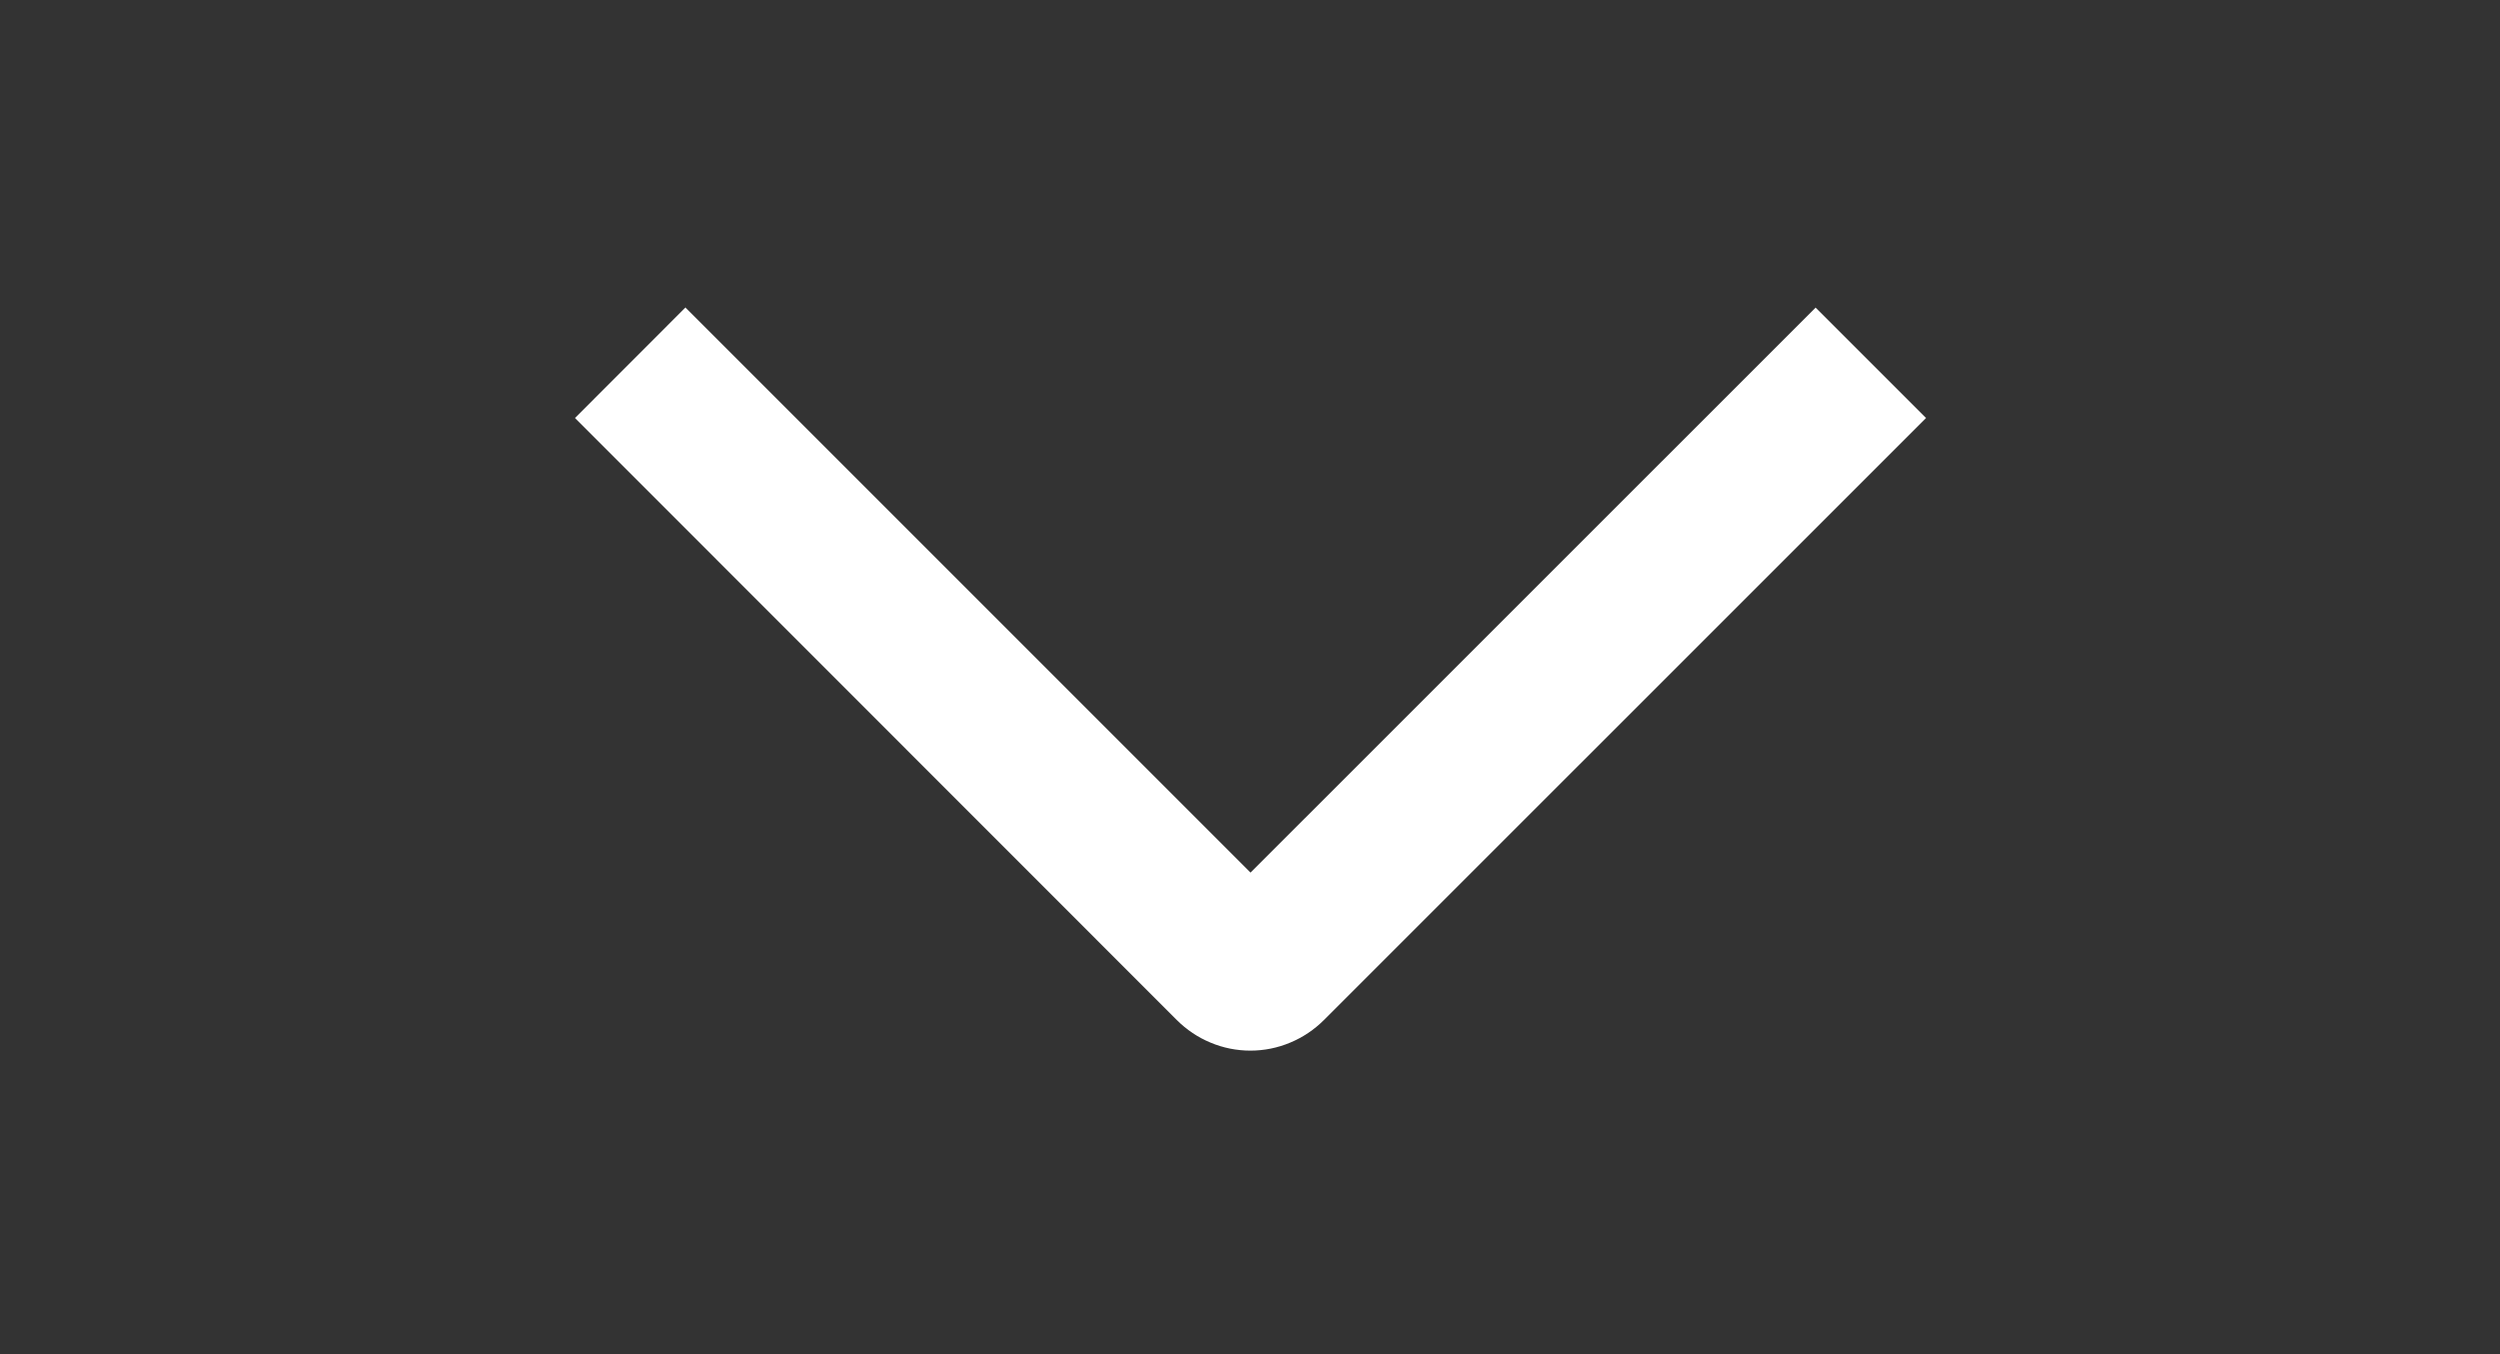 <svg width="24" height="13" viewBox="0 0 24 13" fill="none" xmlns="http://www.w3.org/2000/svg">
<rect x="0" y="0" width="24" height="13" fill="#333333" stroke="none"/>
<g clip-path="url(#clip0_576_37464)">
<path d="M6.58 2.952L5.52 4.013L11.297 9.792C11.39 9.885 11.5 9.959 11.621 10.009C11.742 10.06 11.872 10.086 12.004 10.086C12.135 10.086 12.265 10.06 12.386 10.009C12.507 9.959 12.617 9.885 12.71 9.792L18.49 4.013L17.43 2.953L12.005 8.377L6.58 2.952Z" fill="white"/>
</g>
<defs>
<clipPath id="clip0_576_37464">
<rect width="12" height="24" fill="white" transform="matrix(0 1 1 0 0 0.5)"/>
</clipPath>
</defs>
</svg>
